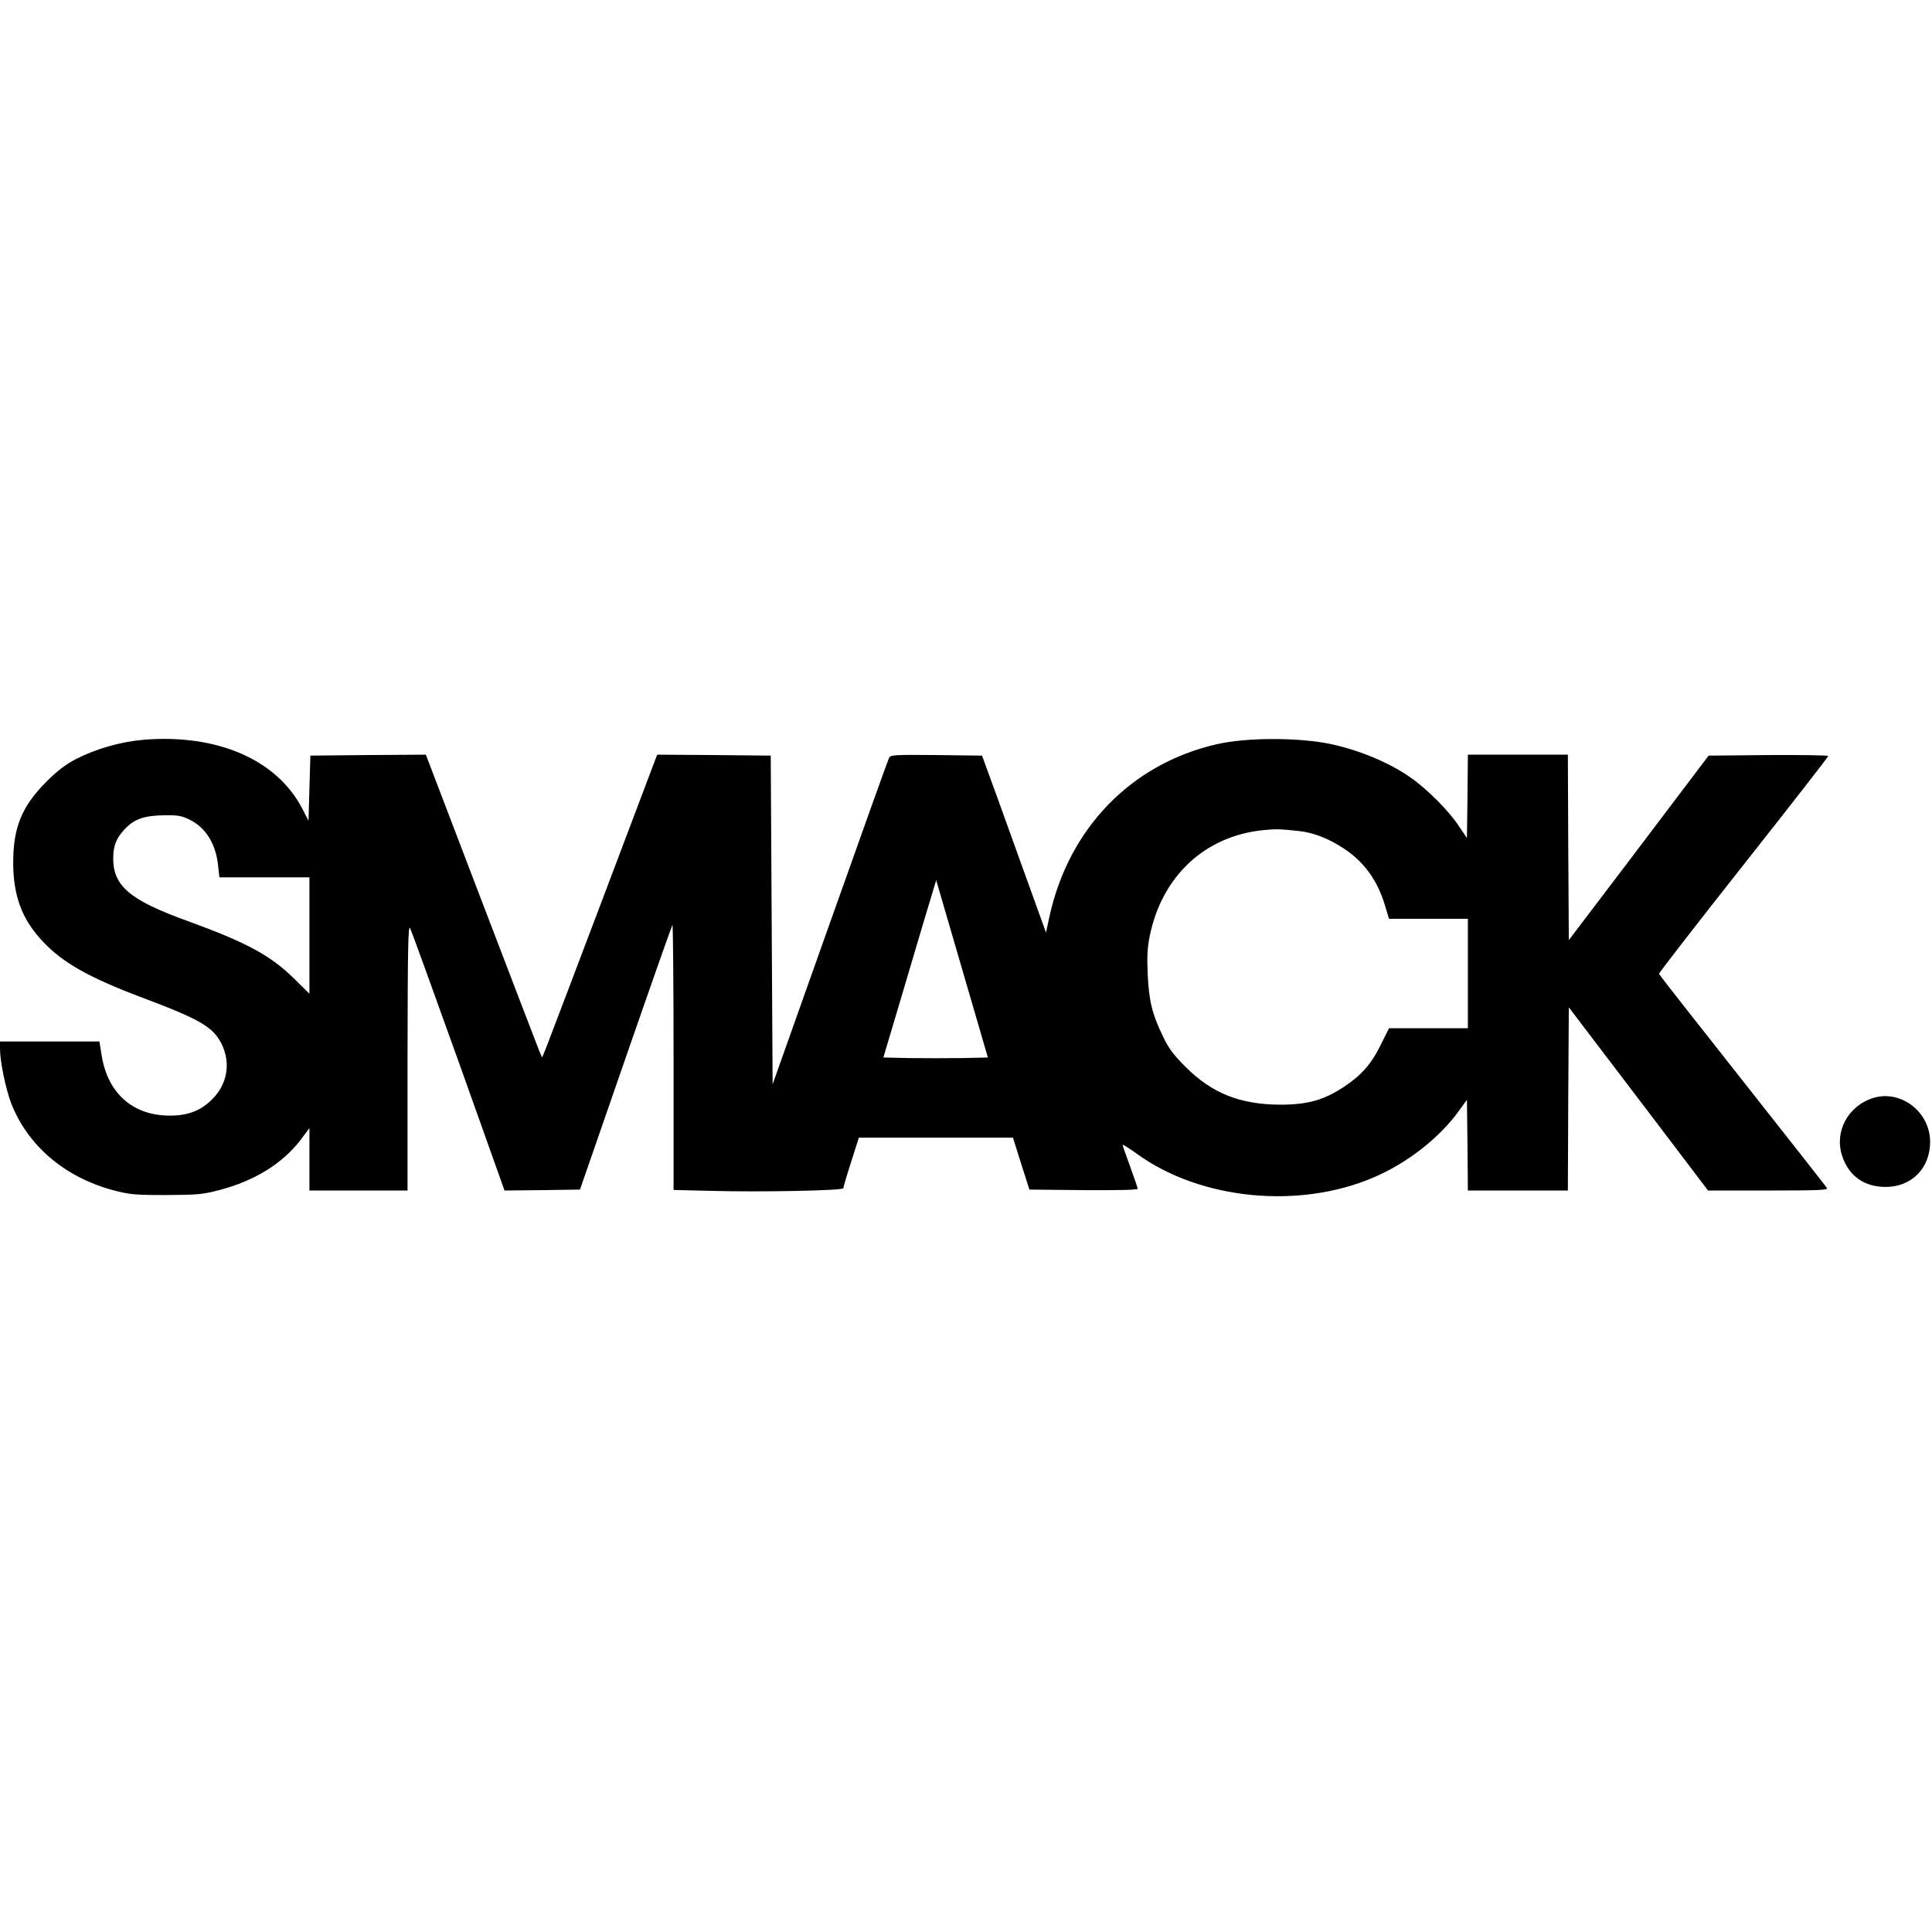 <?xml version="1.0" standalone="no"?>
<!DOCTYPE svg PUBLIC "-//W3C//DTD SVG 20010904//EN"
 "http://www.w3.org/TR/2001/REC-SVG-20010904/DTD/svg10.dtd">
<svg version="1.0" xmlns="http://www.w3.org/2000/svg"
 width="1024pt" height="1024pt" viewBox="0 0 1024 1024"
 preserveAspectRatio="xMidYMid meet">
<g transform="translate(0,1024) scale(0.1,-0.1)"
fill="#000000" stroke="none">
<path d="M760 6319 c-118 -10 -249 -47 -355 -101 -59 -31 -101 -63 -160 -122
-129 -130 -175 -241 -175 -427 0 -176 46 -301 155 -417 106 -114 245 -193 535
-302 301 -113 370 -154 414 -242 50 -101 32 -213 -49 -294 -61 -61 -128 -87
-225 -87 -195 0 -328 117 -361 317 l-12 76 -263 0 -264 0 0 -39 c0 -67 30
-211 59 -288 88 -225 282 -391 539 -461 88 -23 113 -26 282 -26 168 1 194 3
285 27 186 49 333 141 428 265 l47 63 0 -165 0 -166 260 0 260 0 0 708 c1 585
3 703 14 682 7 -14 122 -332 257 -708 l243 -682 200 2 200 3 242 698 c133 384
245 701 248 705 3 3 6 -312 6 -700 l0 -705 206 -5 c269 -7 694 2 694 14 0 6
18 68 41 139 l41 129 409 0 408 0 43 -137 44 -138 287 -3 c176 -1 287 1 287 7
0 5 -18 58 -40 118 -22 59 -40 111 -40 115 0 4 35 -18 78 -49 335 -242 857
-294 1254 -123 177 76 345 207 449 350 l44 61 3 -241 2 -240 265 0 265 0 2
486 3 485 369 -485 369 -486 319 0 c262 0 318 2 311 13 -4 8 -206 264 -448
571 -242 306 -441 560 -442 564 -2 4 200 264 447 577 248 314 450 573 450 578
0 4 -143 6 -317 5 l-317 -3 -370 -489 -371 -489 -3 492 -2 491 -265 0 -265 0
-2 -221 -3 -221 -43 64 c-51 78 -166 194 -253 255 -111 79 -271 146 -424 179
-171 36 -449 36 -608 -1 -454 -105 -785 -448 -886 -919 l-17 -79 -79 219 c-43
120 -120 332 -169 469 l-91 250 -242 3 c-223 2 -243 1 -251 -15 -5 -10 -146
-403 -313 -874 l-304 -856 -5 871 -5 871 -301 3 -301 2 -288 -762 c-159 -420
-296 -781 -305 -803 l-17 -40 -15 35 c-8 19 -146 380 -308 803 l-293 767 -306
-2 -306 -3 -5 -172 -5 -173 -33 64 c-135 260 -451 397 -842 365z m248 -425
c83 -41 137 -129 148 -243 l7 -61 238 0 239 0 0 -309 0 -308 -82 81 c-127 124
-252 191 -568 306 -301 109 -390 184 -390 330 0 66 16 107 59 153 51 56 105
75 217 76 67 1 88 -3 132 -25z m5880 -59 c74 -8 155 -40 234 -92 107 -70 179
-169 218 -300 l22 -73 209 0 209 0 0 -290 0 -290 -209 0 -209 0 -41 -82 c-50
-104 -102 -164 -194 -226 -110 -73 -195 -97 -342 -97 -212 1 -361 60 -501 200
-65 65 -90 98 -122 166 -56 116 -72 184 -79 325 -4 92 -2 140 11 204 65 316
291 528 600 560 70 7 89 6 194 -5z m-1790 -1203 c-76 -1 -201 -1 -277 0 l-139
3 119 400 c65 220 128 432 140 470 l21 70 137 -470 137 -470 -138 -3z"/>
<path d="M9930 4421 c-135 -41 -209 -179 -166 -308 35 -106 117 -164 230 -164
138 0 236 99 236 239 0 158 -154 277 -300 233z"/>
</g>
</svg>
